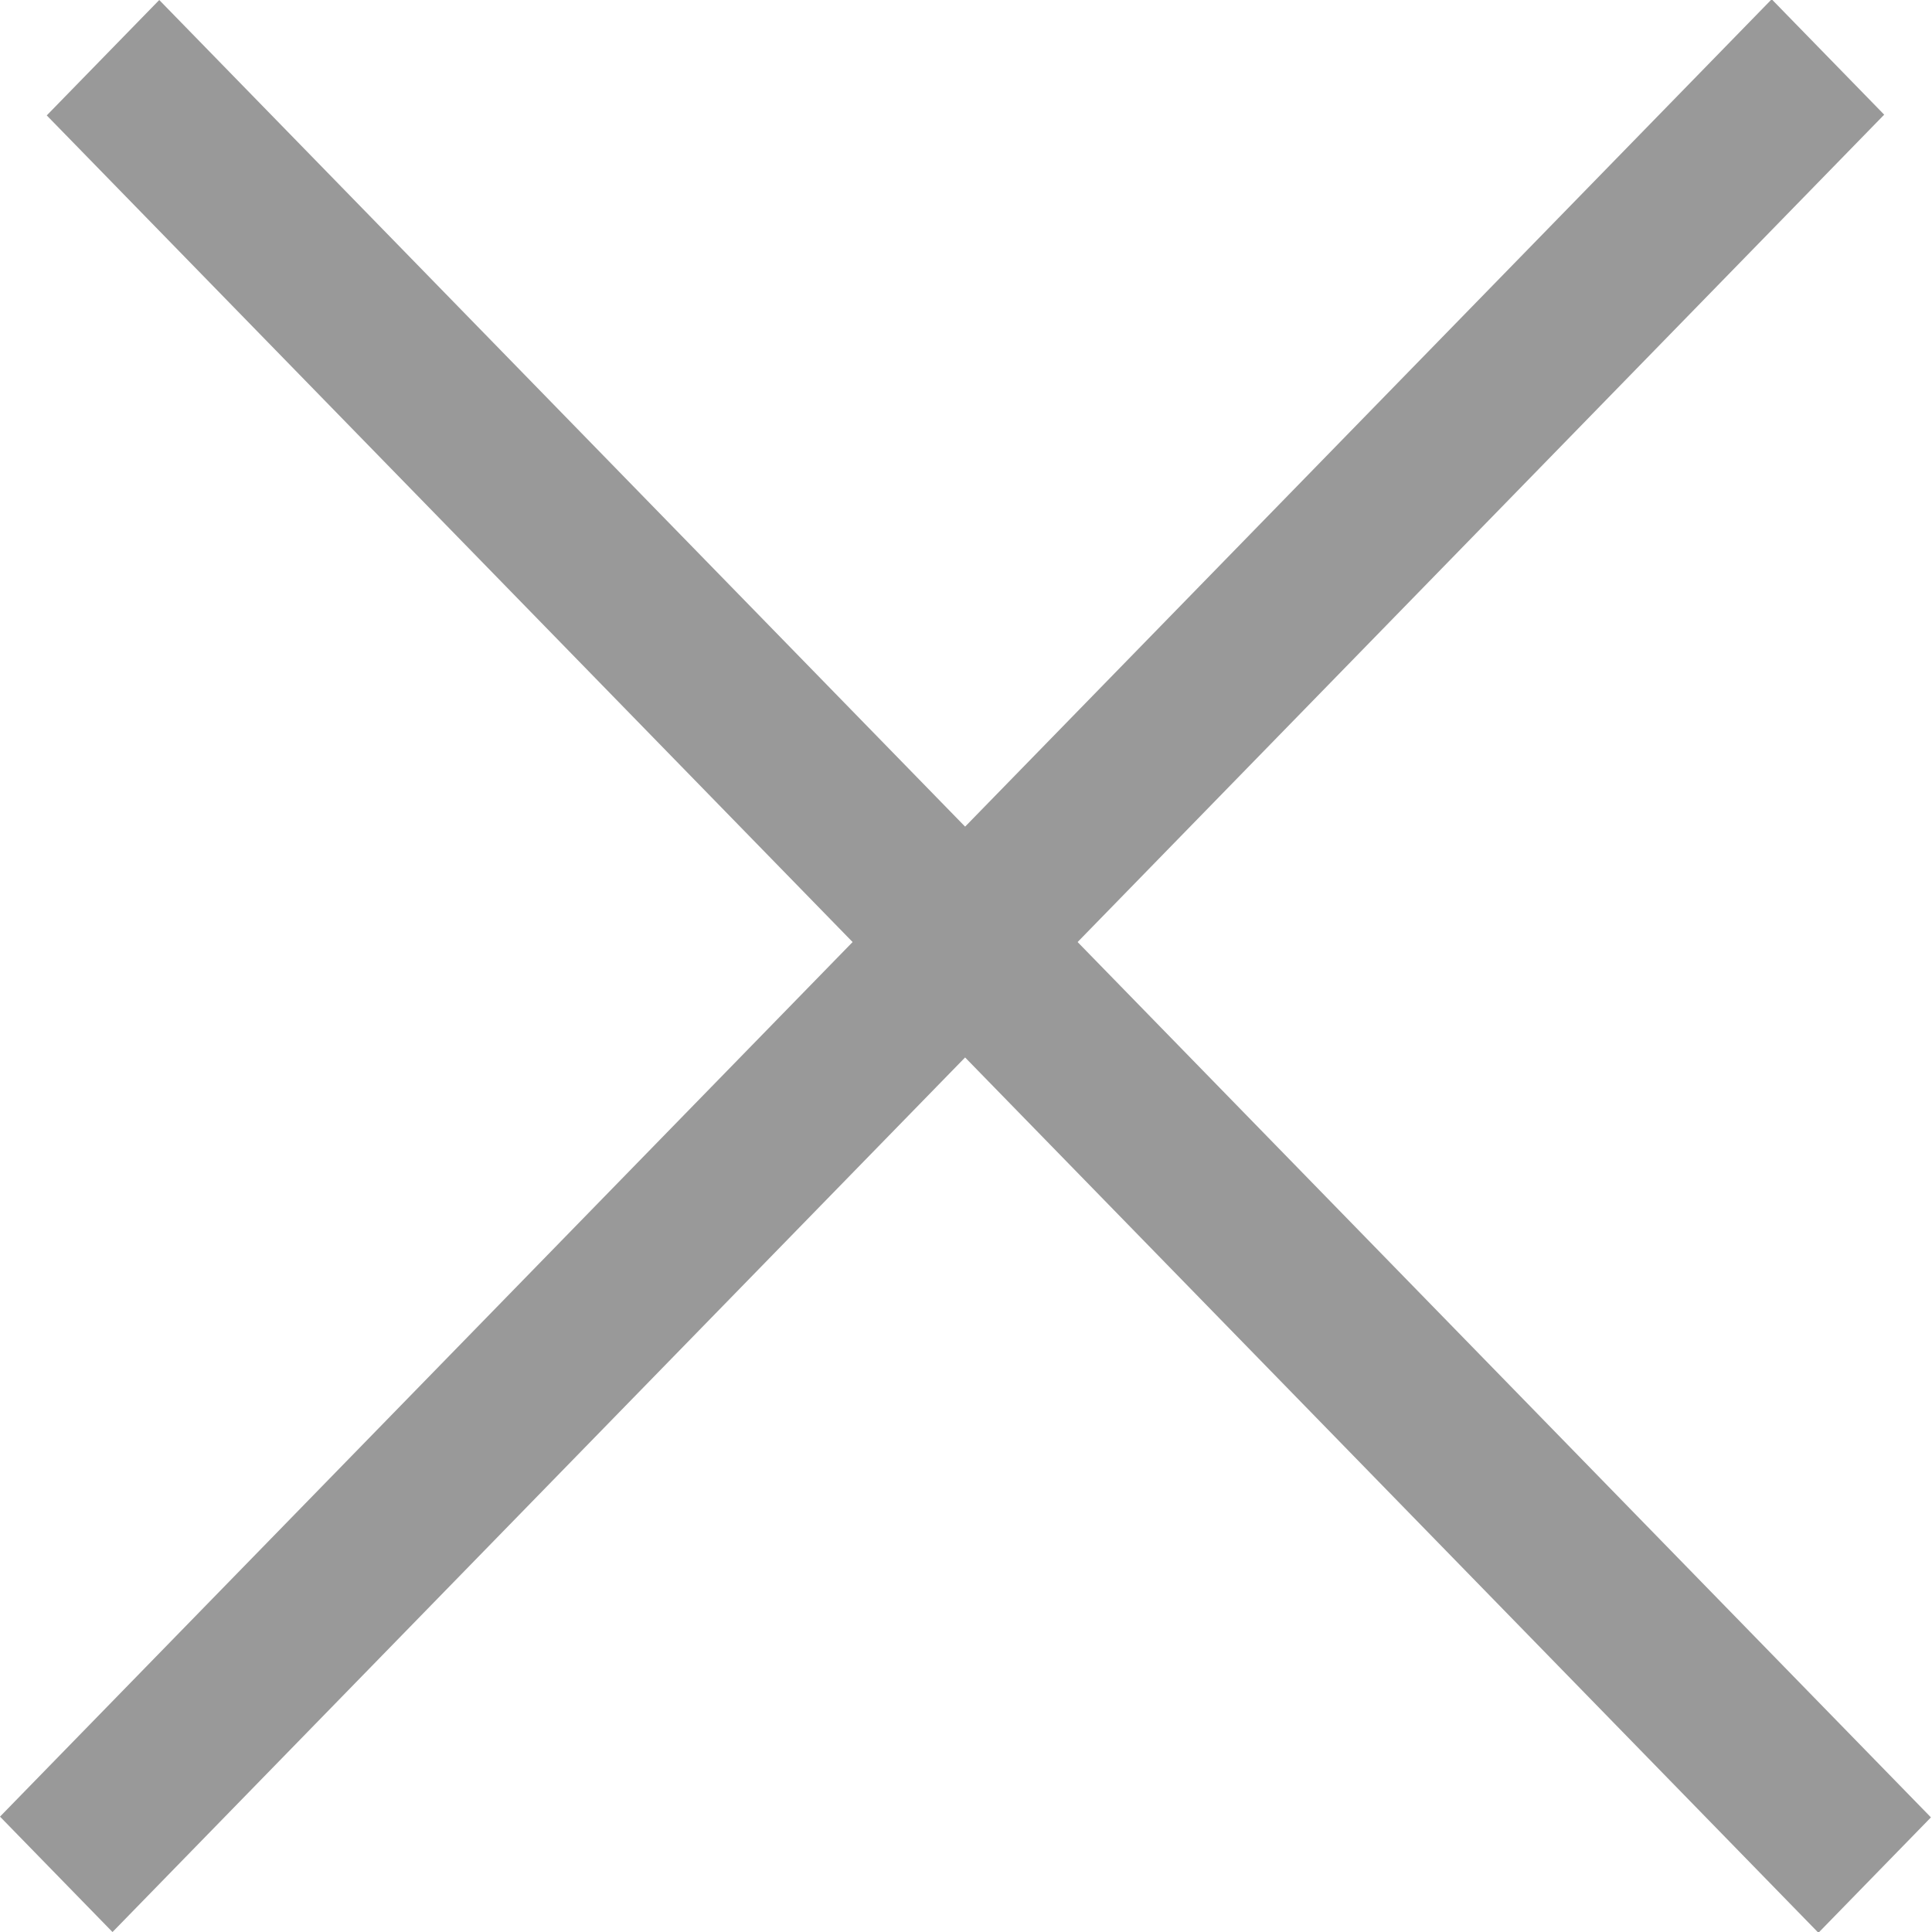 <svg width="14" height="14" viewBox="0 0 14 14" fill="none" xmlns="http://www.w3.org/2000/svg">
<rect width="18.393" height="1.168" transform="matrix(0.698 0.716 -0.698 0.716 1.154 0)" fill="#999999"/>
<rect width="18.393" height="1.168" transform="matrix(0.698 -0.716 0.698 0.716 0 13.164)" fill="#999999"/>
</svg>
